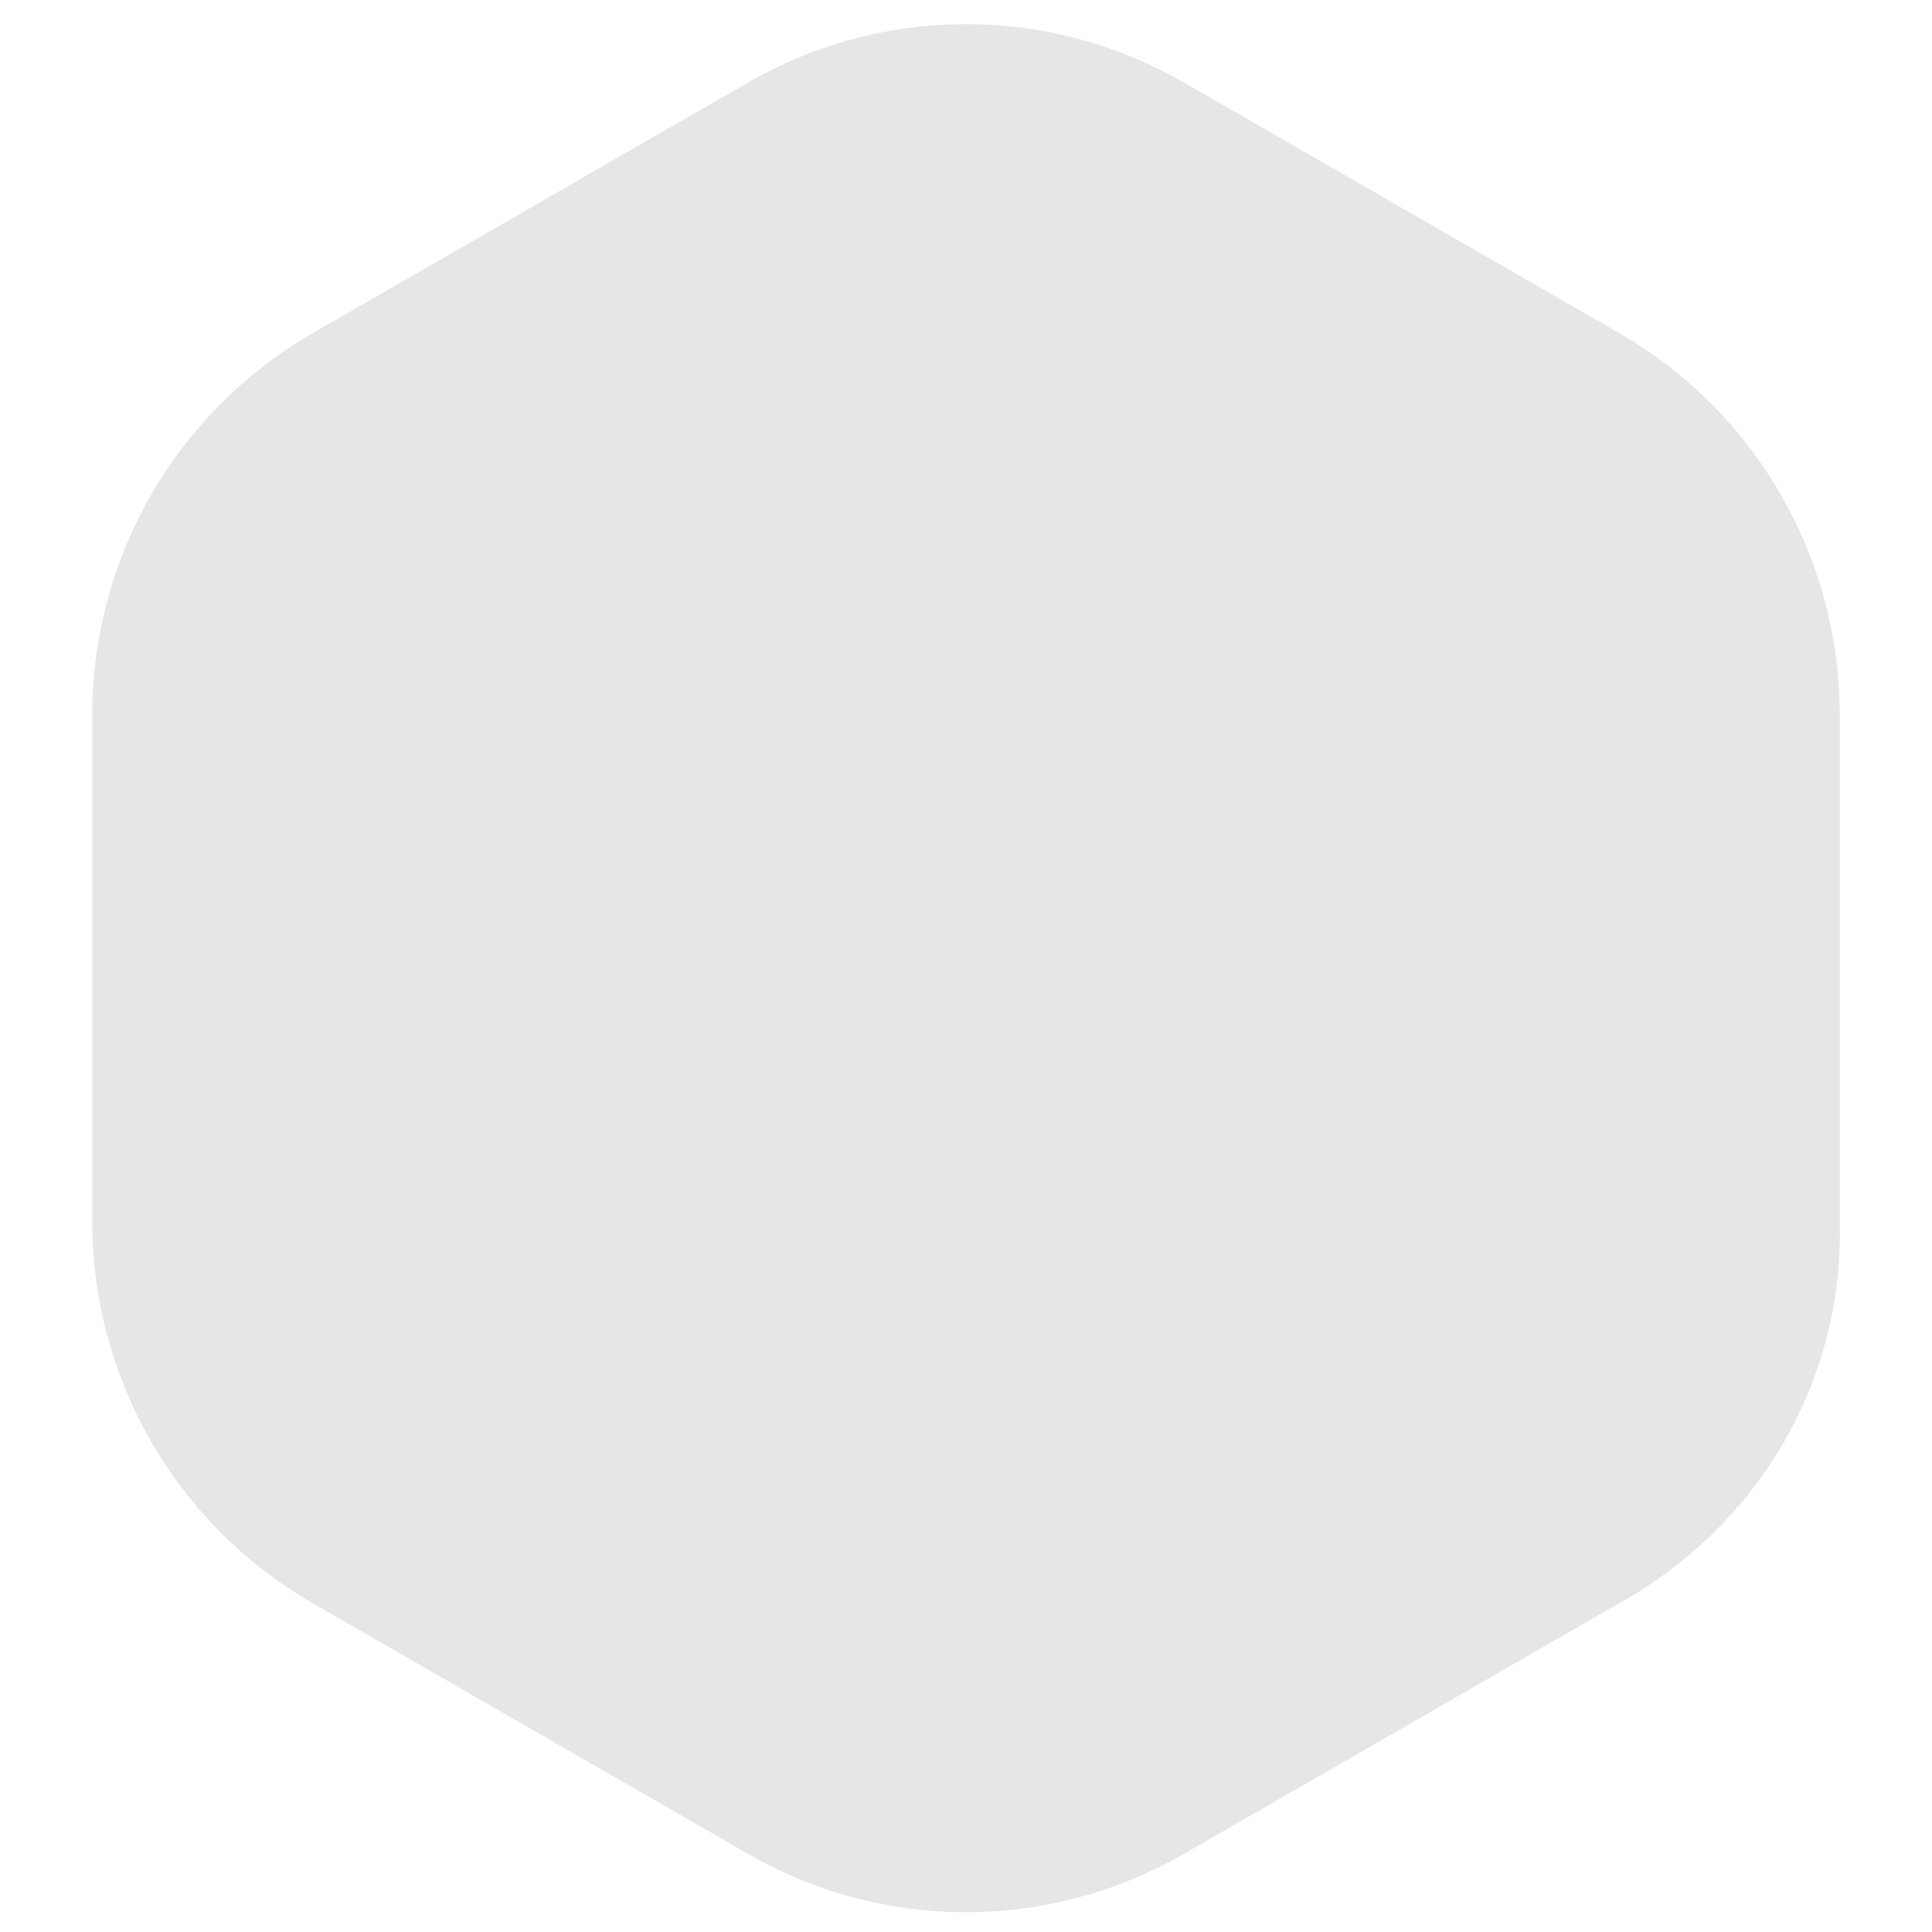 <svg t="1583826139904" class="icon" viewBox="0 0 1024 1024" version="1.1" xmlns="http://www.w3.org/2000/svg" p-id="2337" width="200" height="200"><path d="M858.764 849.455l-230.4 132.655c-72.145 41.891-160.582 41.891-232.727 0l-230.4-132.655c-72.145-41.891-116.364-118.691-116.364-202.473l0-267.636c0-83.782 44.218-160.582 116.364-202.473l230.4-132.655c72.145-41.891 160.582-41.891 232.727 0l230.4 132.655c72.145 41.891 116.364 118.691 116.364 202.473l0 267.636C977.455 730.764 933.236 807.564 858.764 849.455z" p-id="2338" fill="#e6e6e6"></path></svg>
